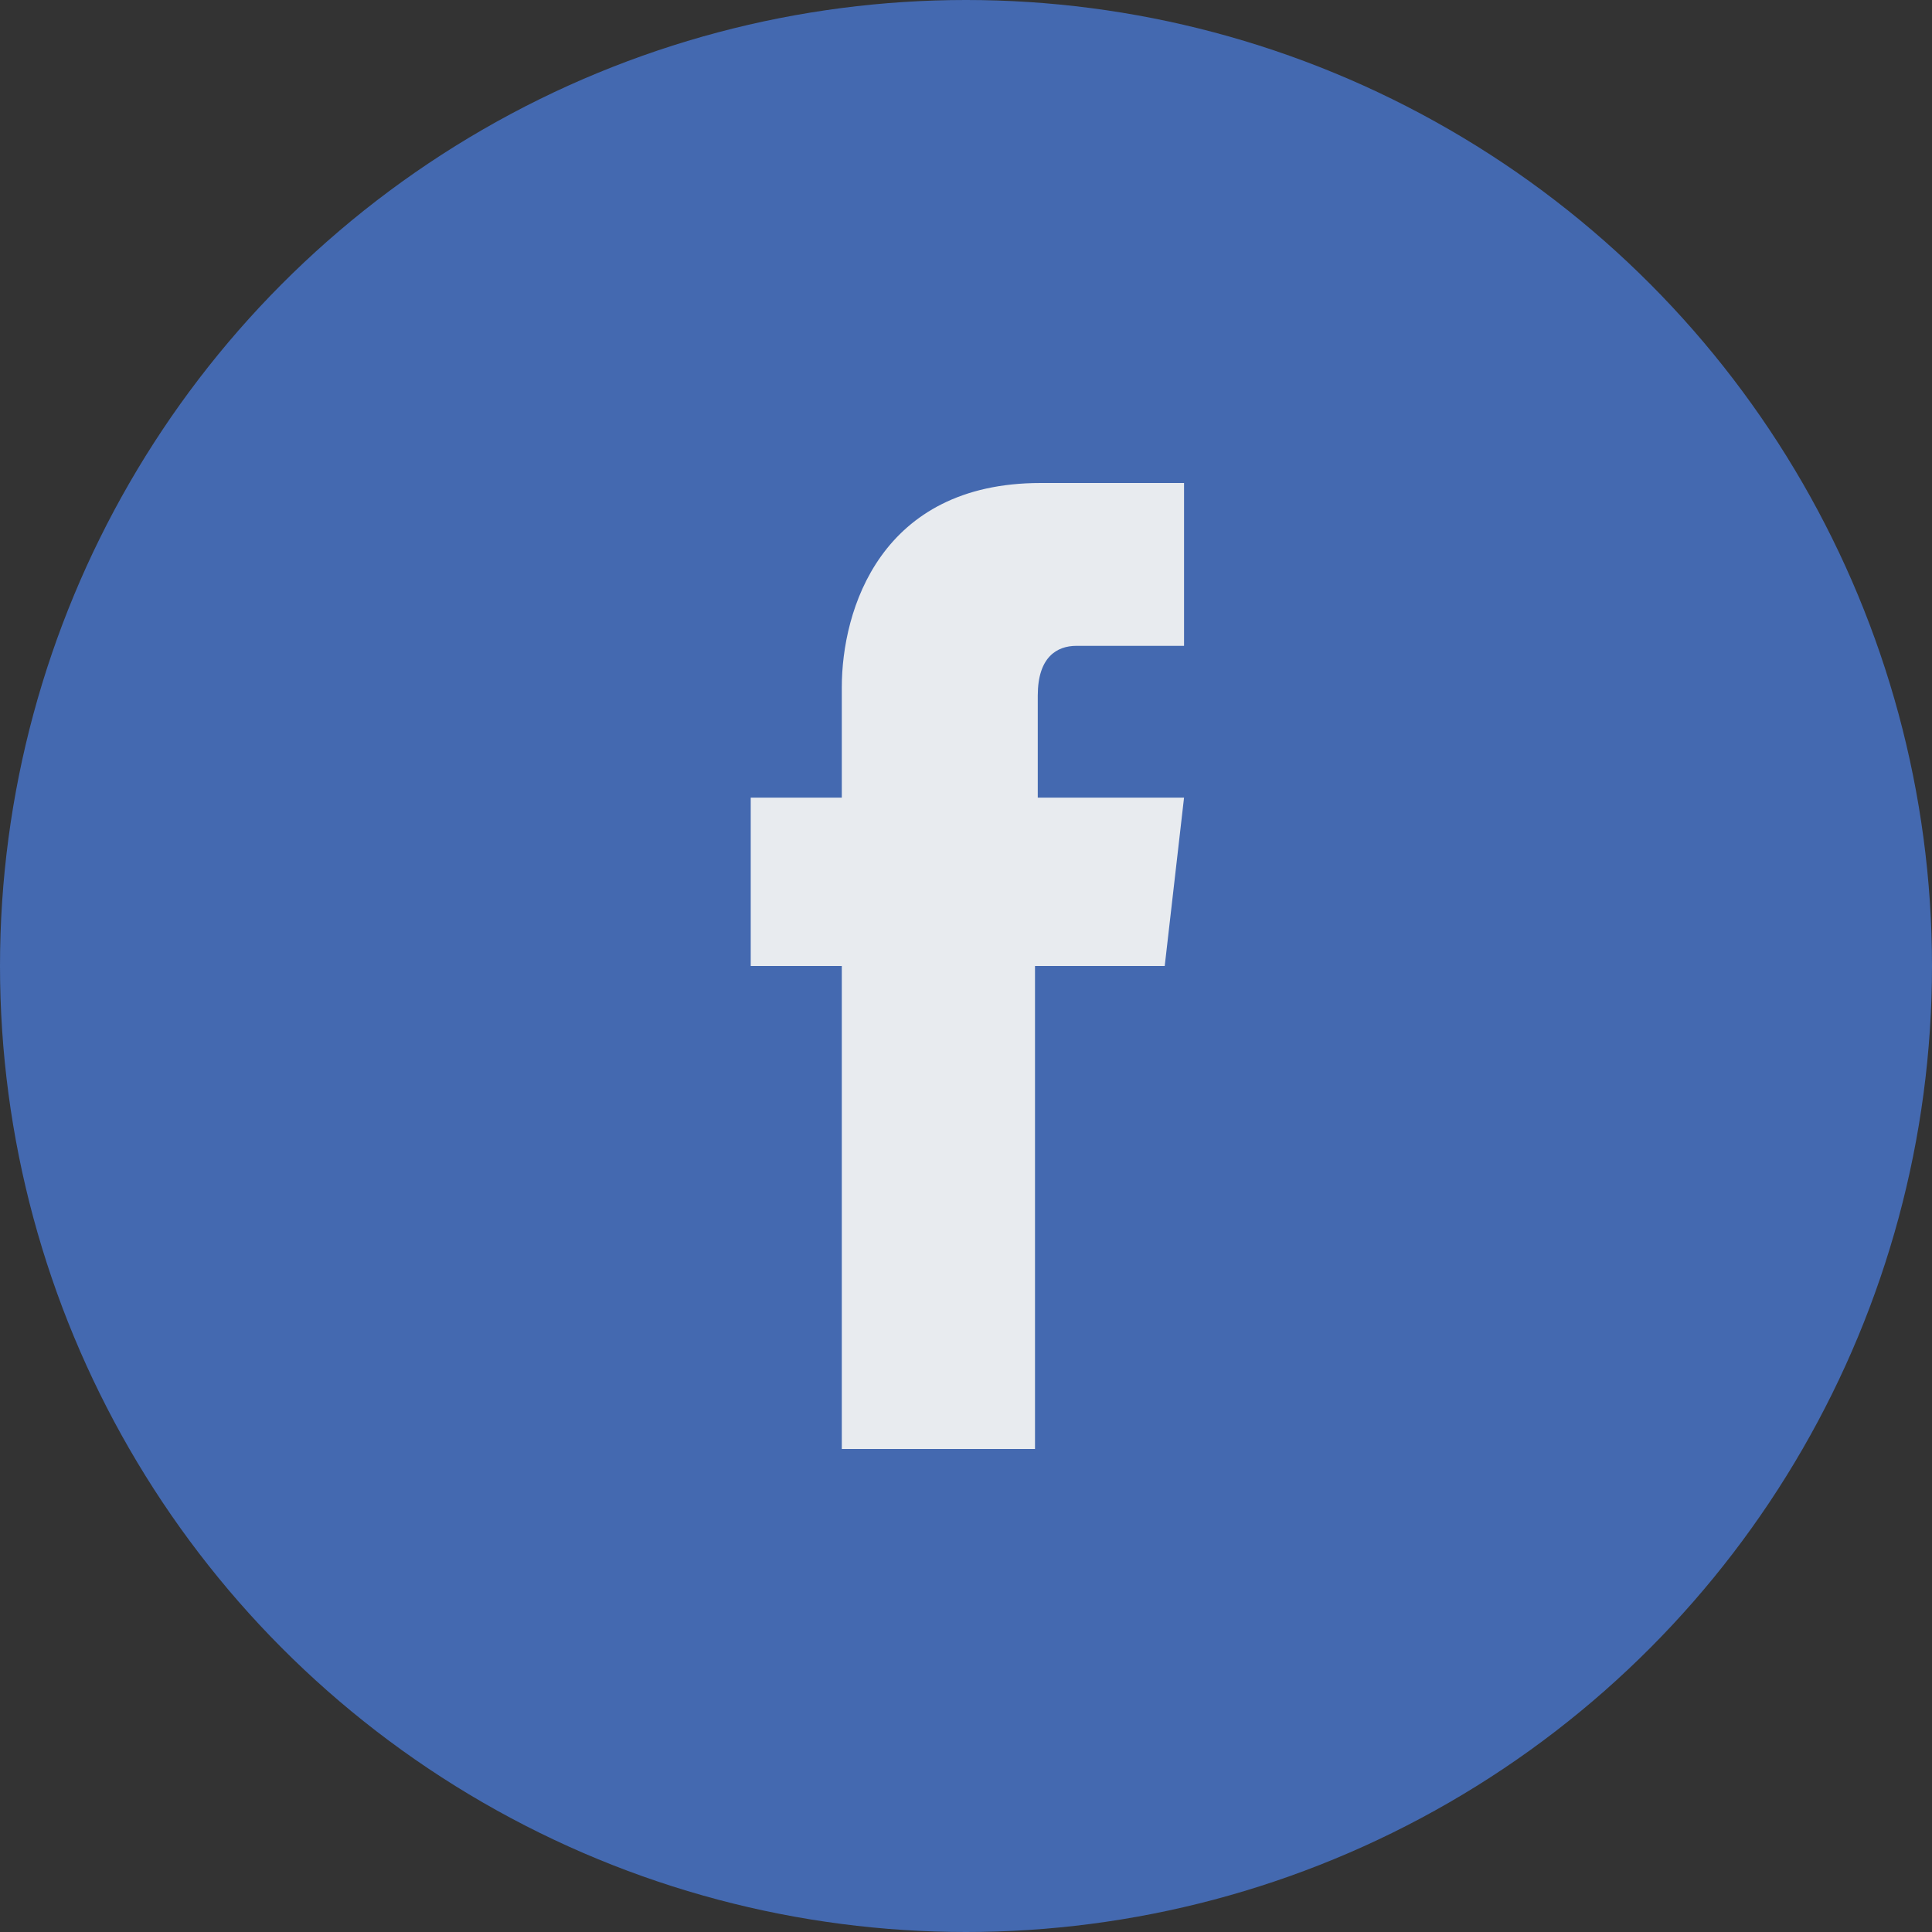 <?xml version="1.0" encoding="utf-8"?>
<!-- Generator: Adobe Illustrator 21.0.0, SVG Export Plug-In . SVG Version: 6.00 Build 0)  -->
<svg version="1.1" id="Social" xmlns="http://www.w3.org/2000/svg" xmlns:xlink="http://www.w3.org/1999/xlink" x="0px" y="0px"
	 width="70px" height="70px" viewBox="0 0 70 70" style="enable-background:new 0 0 70 70;" xml:space="preserve">
<rect x="0" y="0" width="70" height="70" fill="#333333" stroke="none"/>
<style type="text/css">
	.st0{fill:#4469B0;}
	.st1{fill:#E8EBEF;}
</style>
<g id="ico_x5F_Facebook">
	<circle id="_x30__2_" class="st0" cx="35" cy="35" r="35"/>
	<path id="logo_2_" class="st1" d="M42.9,28.9L42.2,35h-4.7c0,7.9,0,17.5,0,17.5h-7c0,0,0-9.6,0-17.5h-3.3v-6.1h3.3v-4
		c0-2.8,1.4-7.4,7.2-7.4h5.2v5.9c0,0-3.1,0-3.9,0c-0.7,0-1.4,0.4-1.4,1.8v3.7C37.5,28.9,42.9,28.9,42.9,28.9z"/>
</g>
</svg>
